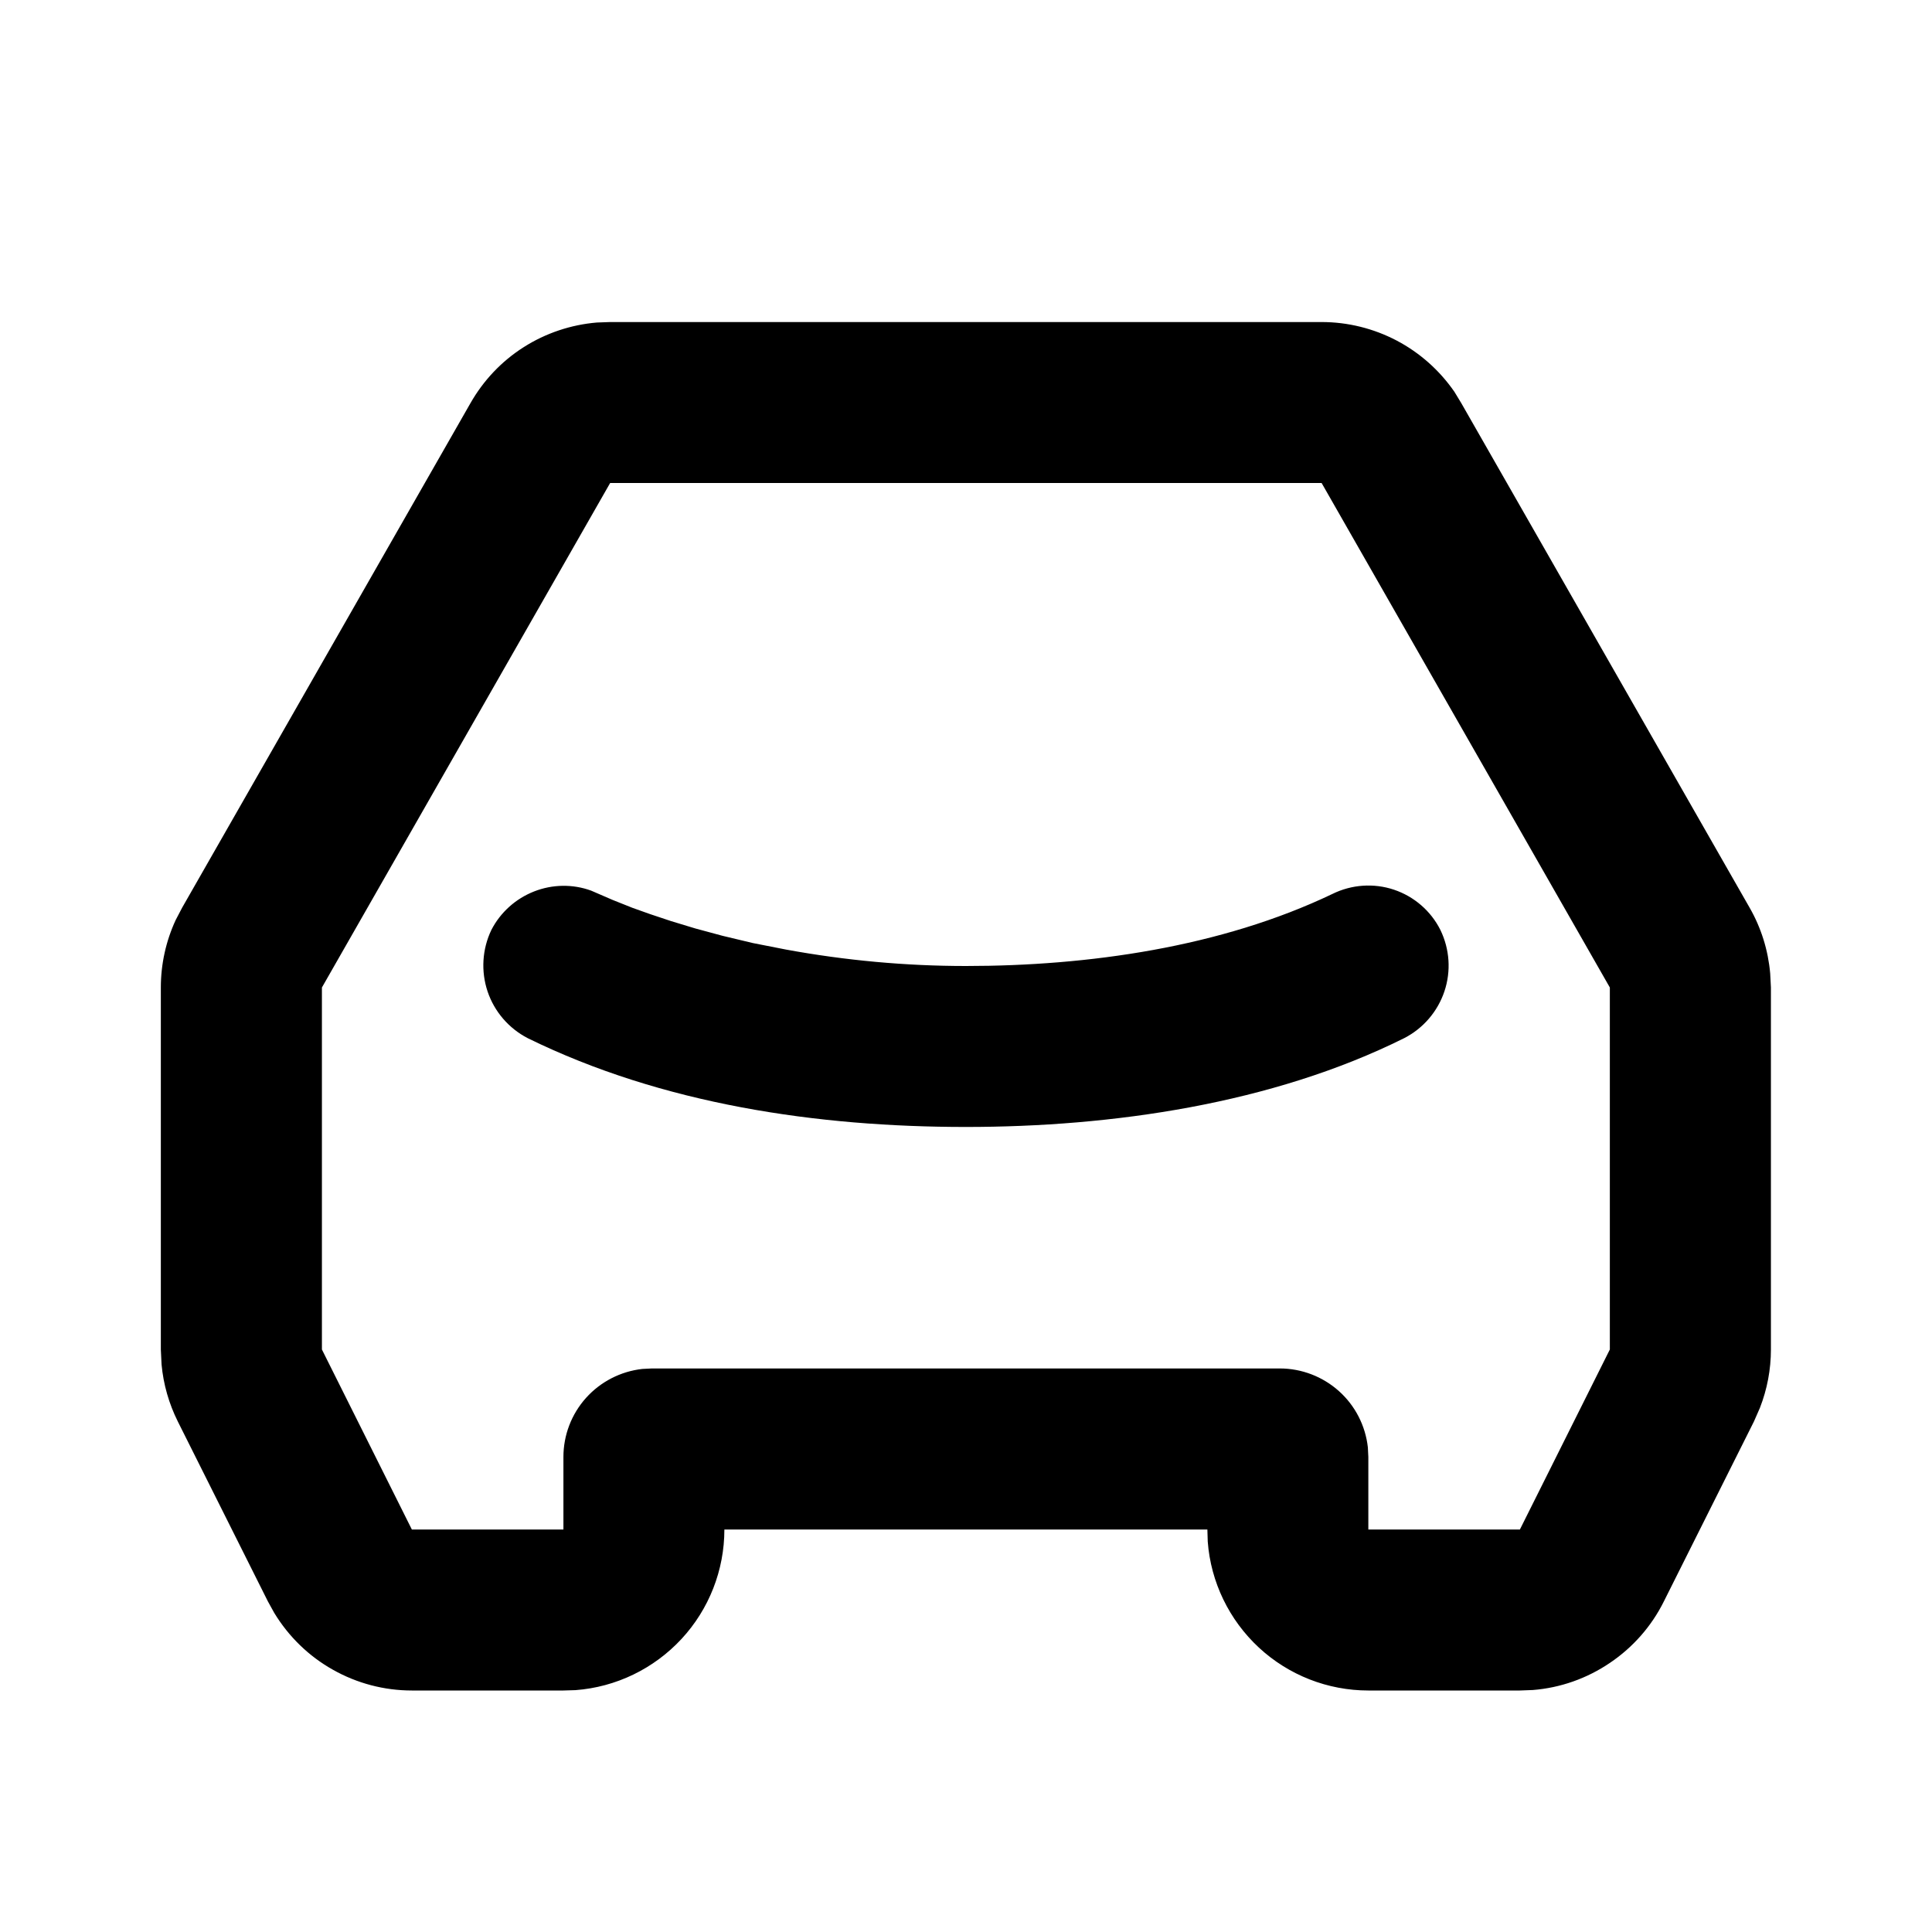 <svg xmlns="http://www.w3.org/2000/svg" width="16" height="16" viewBox="0 0 16 16">
    <path
        d="M10.945 2.667C11.162 2.667 11.375 2.72 11.566 2.82C11.758 2.921 11.922 3.067 12.045 3.245L12.102 3.339L14.489 7.516C14.585 7.683 14.643 7.869 14.66 8.062L14.666 8.178V11.176C14.666 11.341 14.635 11.505 14.575 11.659L14.525 11.773L13.779 13.263C13.677 13.468 13.523 13.643 13.333 13.771C13.143 13.9 12.923 13.978 12.694 13.996L12.587 14H11.332C10.996 14 10.672 13.873 10.426 13.645C10.179 13.416 10.027 13.102 10.002 12.767L9.999 12.667H5.999C5.999 13.003 5.872 13.327 5.644 13.573C5.415 13.82 5.101 13.972 4.766 13.997L4.666 14H3.411C3.182 14 2.957 13.941 2.757 13.828C2.557 13.716 2.39 13.553 2.271 13.357L2.219 13.263L1.473 11.773C1.399 11.625 1.353 11.464 1.338 11.3L1.332 11.176V8.178C1.332 7.985 1.374 7.794 1.455 7.619L1.509 7.516L3.896 3.339C4.003 3.151 4.154 2.991 4.337 2.875C4.519 2.759 4.728 2.689 4.943 2.671L5.053 2.667H10.945ZM2.666 8.178V11.176L3.411 12.667H4.666V12.066C4.666 11.886 4.732 11.712 4.853 11.577C4.973 11.443 5.14 11.357 5.319 11.337L5.399 11.333H10.599C10.779 11.333 10.954 11.4 11.089 11.521C11.223 11.641 11.308 11.807 11.328 11.986L11.332 12.066V12.667H12.587L13.332 11.176V8.178L10.945 4H5.053L2.666 8.178ZM11.035 7.403C11.193 7.325 11.377 7.312 11.544 7.368C11.711 7.424 11.85 7.544 11.929 7.702C12.006 7.861 12.018 8.043 11.962 8.21C11.906 8.377 11.787 8.516 11.63 8.597C10.534 9.143 9.206 9.333 7.999 9.333C6.768 9.333 5.486 9.145 4.371 8.598C4.214 8.517 4.094 8.378 4.038 8.211C3.982 8.044 3.993 7.861 4.069 7.702C4.144 7.556 4.27 7.443 4.422 7.383C4.574 7.323 4.743 7.32 4.896 7.376L5.074 7.453L5.237 7.518L5.383 7.57L5.557 7.628L5.758 7.689L5.984 7.75L6.235 7.81L6.51 7.864C7.001 7.954 7.5 8 7.999 8C9.01 8 10.111 7.845 11.035 7.403Z" />
</svg>